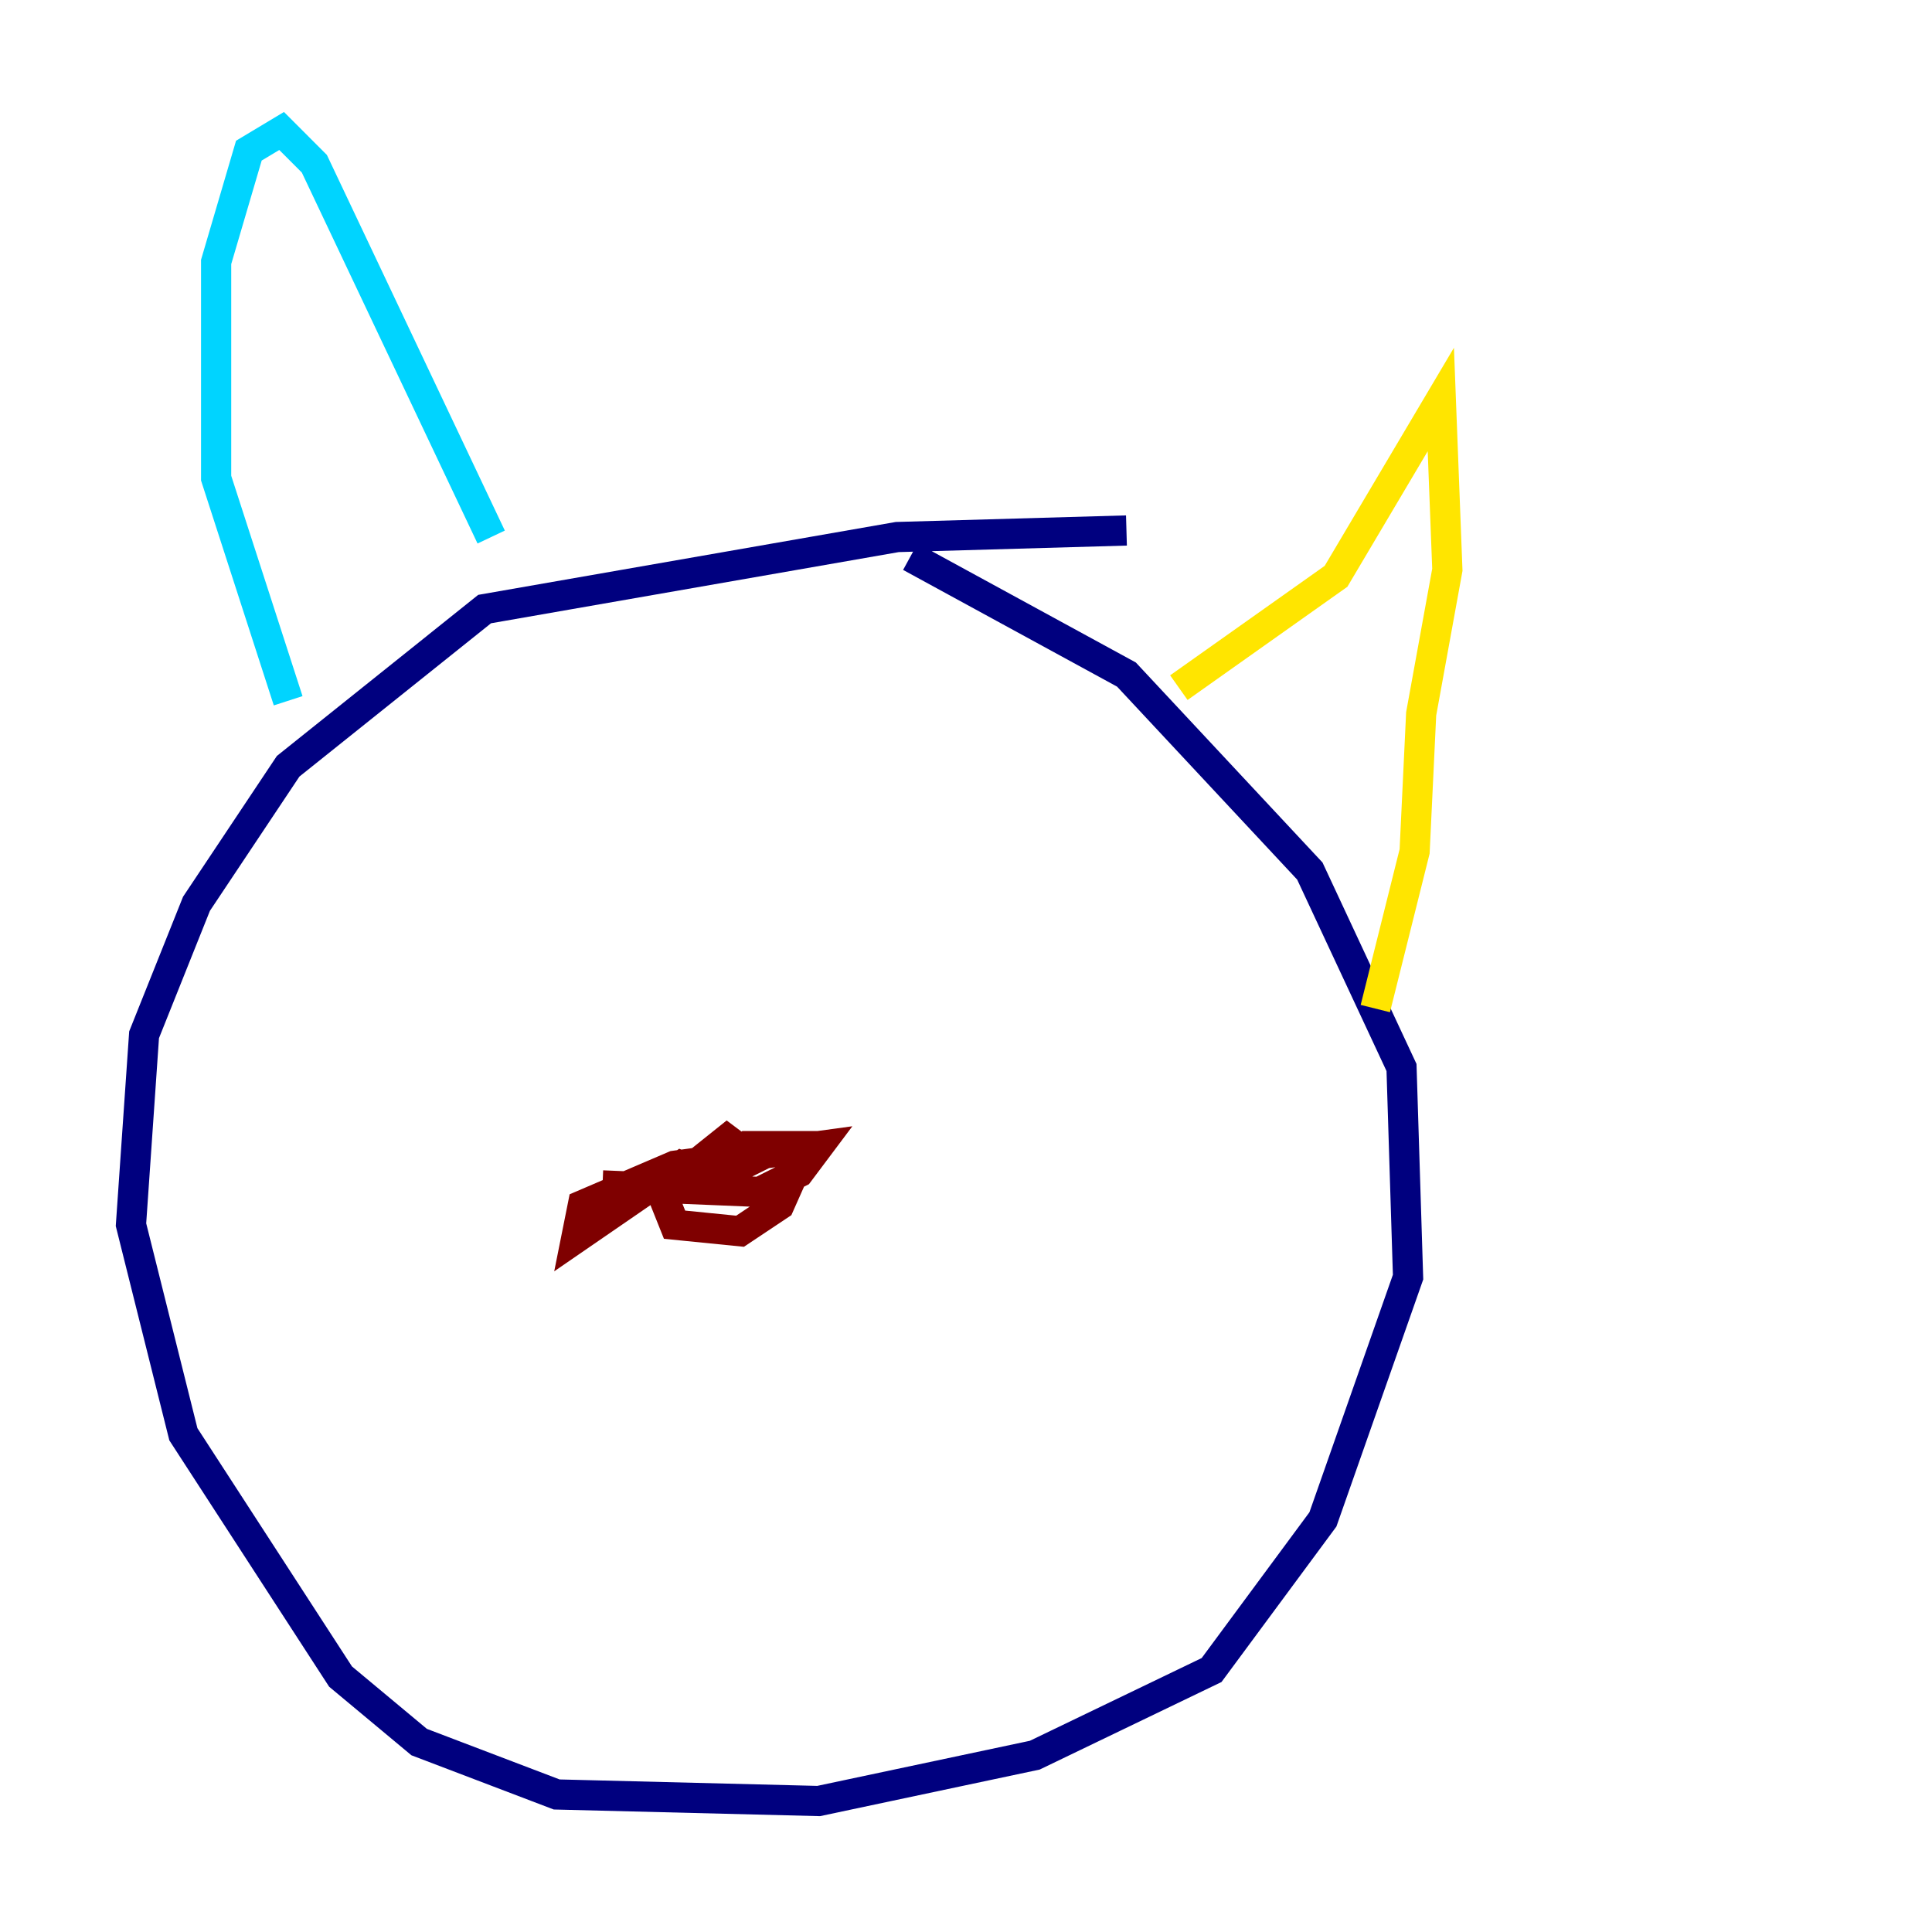 <?xml version="1.0" encoding="utf-8" ?>
<svg baseProfile="tiny" height="128" version="1.2" viewBox="0,0,128,128" width="128" xmlns="http://www.w3.org/2000/svg" xmlns:ev="http://www.w3.org/2001/xml-events" xmlns:xlink="http://www.w3.org/1999/xlink"><defs /><polyline fill="none" points="74.63,35.146 59.444,35.58 32.108,40.352 19.091,50.766 13.017,59.878 9.546,68.556 8.678,81.139 12.149,95.024 22.563,111.078 27.77,115.417 36.881,118.888 54.237,119.322 68.556,116.285 80.271,110.644 87.647,100.664 93.288,84.61 92.854,70.725 86.78,57.709 74.63,44.691 60.312,36.881" stroke="#00007f" stroke-width="2" /><polyline fill="none" points="19.091,46.427 14.319,31.675 14.319,17.356 16.488,9.98 18.658,8.678 20.827,10.848 32.542,35.58" stroke="#00d4ff" stroke-width="2" /><polyline fill="none" points="78.102,45.559 88.515,38.183 95.458,26.468 95.891,37.749 94.156,47.295 93.722,56.407 91.119,66.82" stroke="#ffe500" stroke-width="2" /><polyline fill="none" points="39.919,78.536 50.332,78.969 52.936,77.668 54.237,75.932 44.691,77.234 38.617,79.837 38.183,82.007 45.125,77.234 47.295,78.102 49.898,76.8 48.163,75.498 43.824,78.969 44.691,81.139 49.031,81.573 51.634,79.837 53.37,75.932 49.464,75.932 47.295,77.234" stroke="#7f0000" stroke-width="2" /></svg>